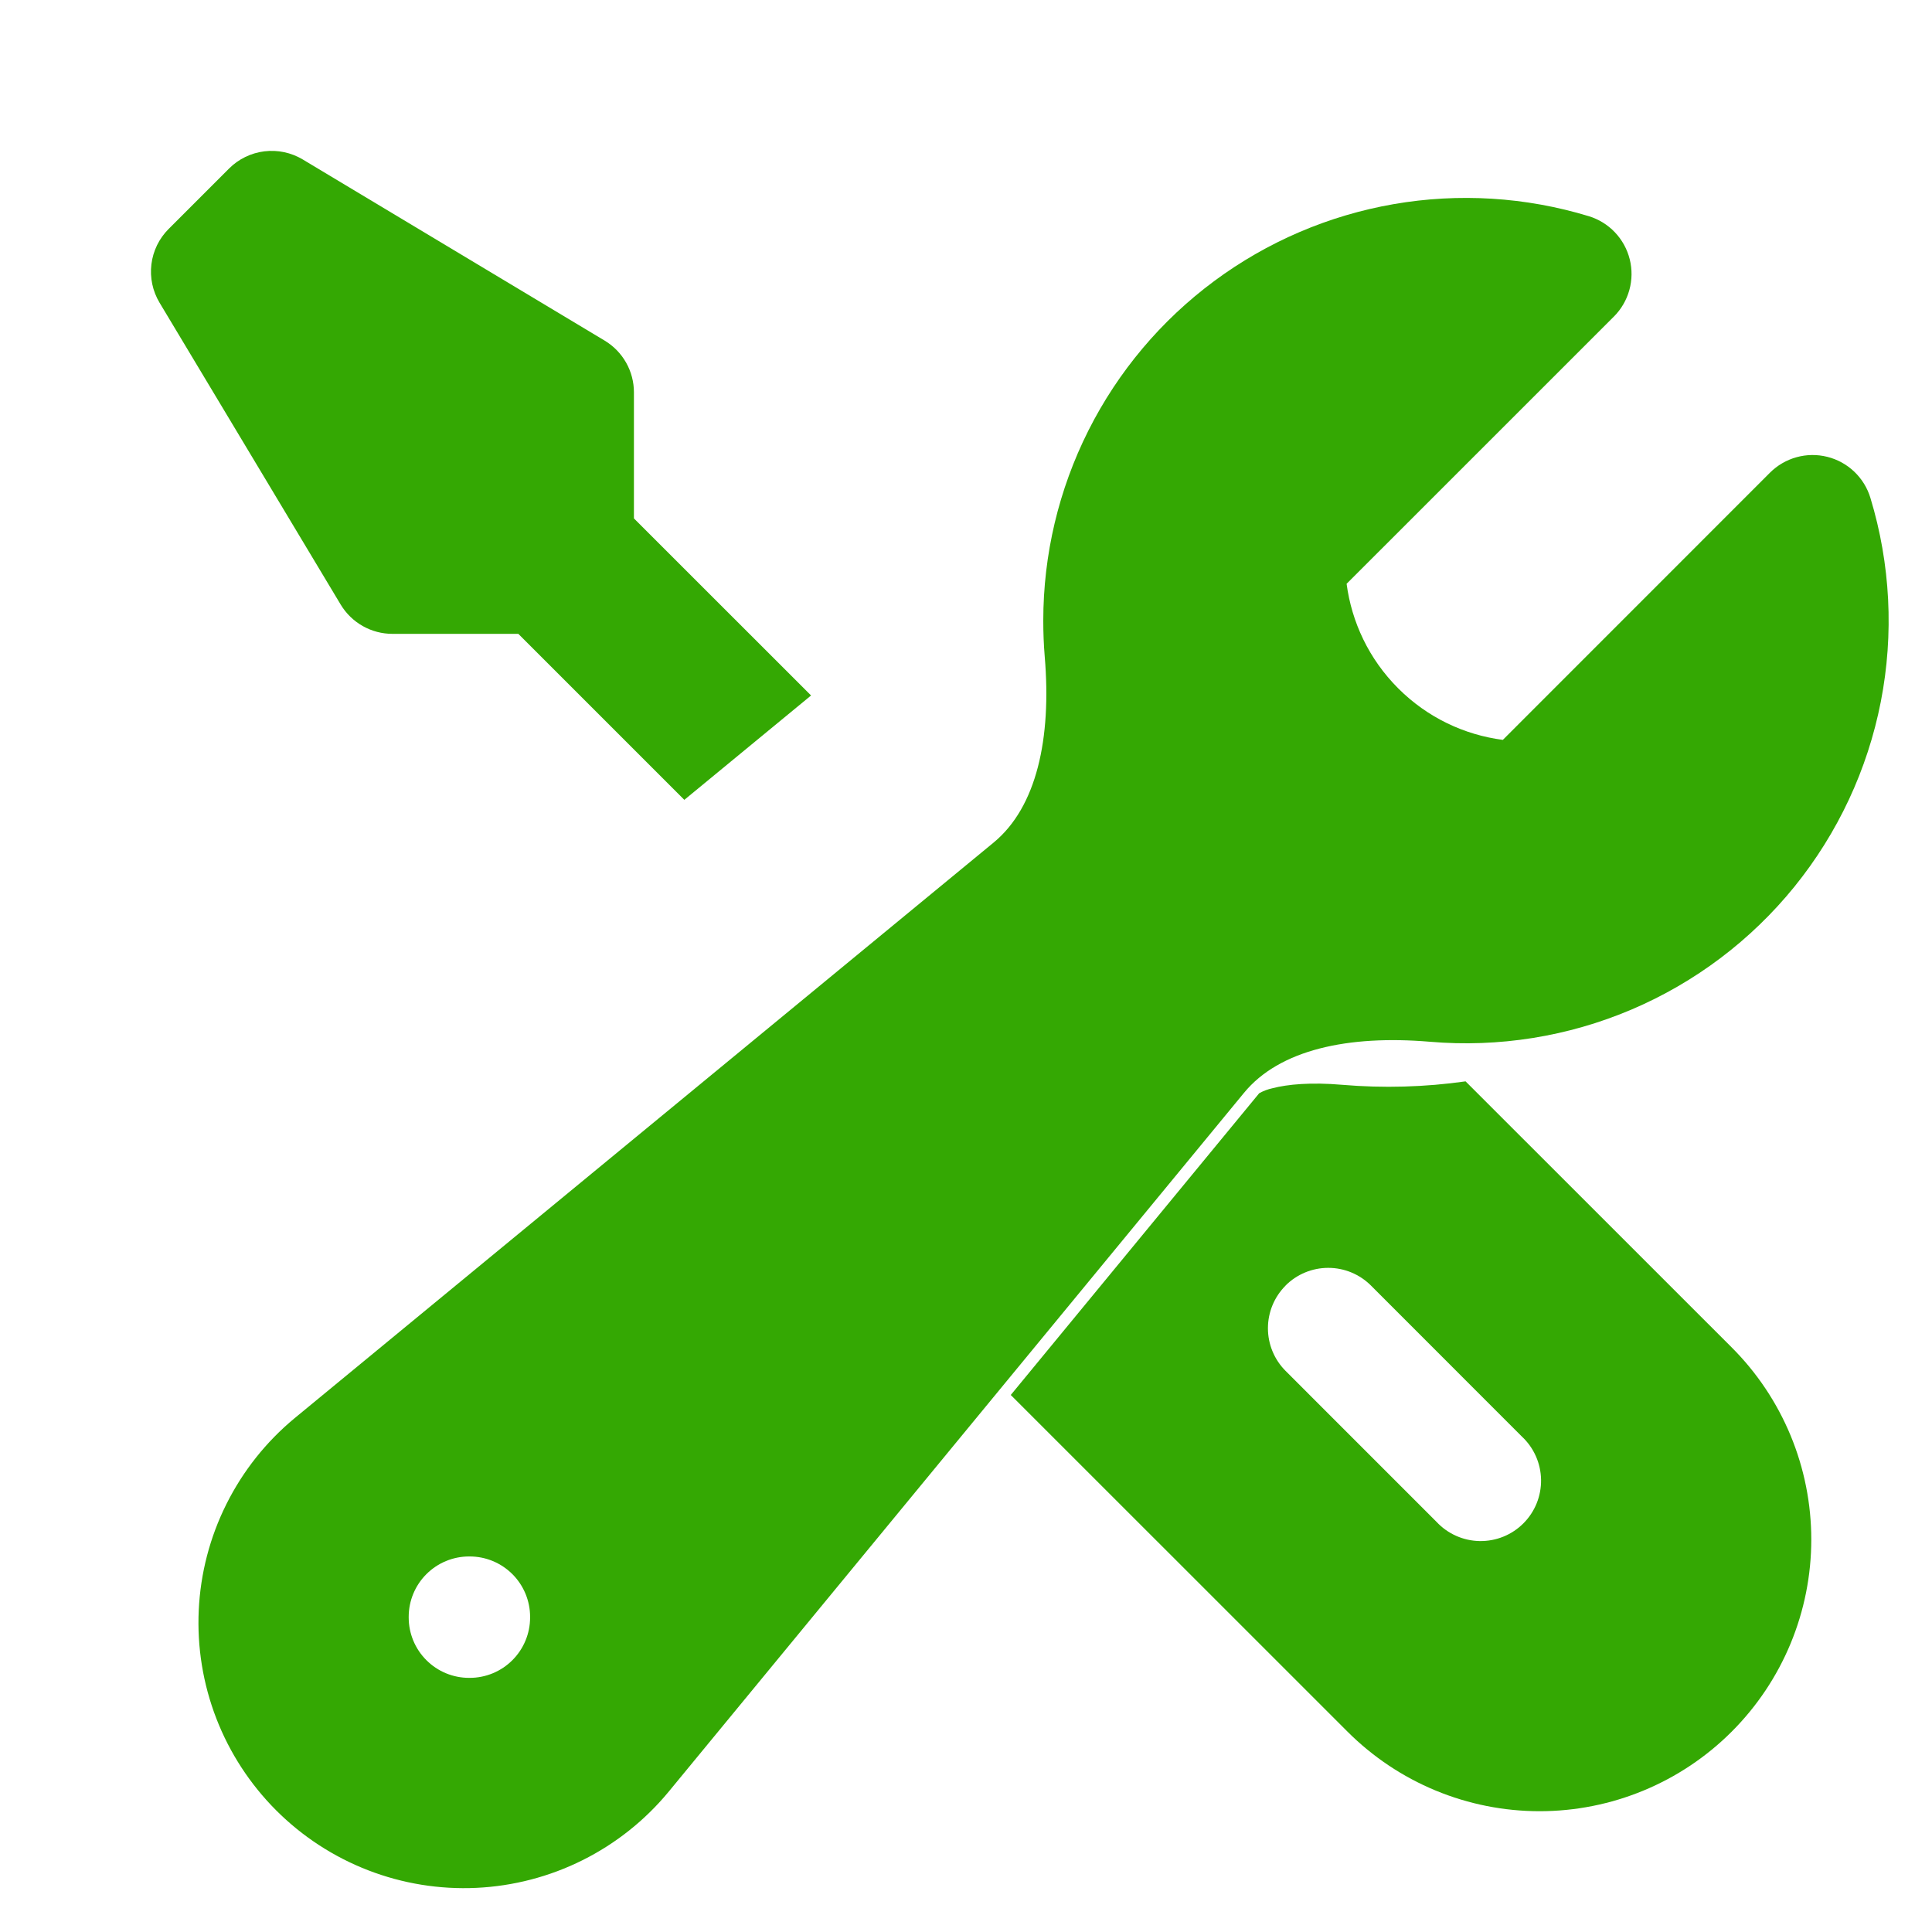<svg width="100" height="100" viewBox="0 0 100 100" fill="none" xmlns="http://www.w3.org/2000/svg">
<g clip-path="url(#clip0_222_161)">
<g filter="url(#filter0_d_222_161)">
<path fill-rule="evenodd" clip-rule="evenodd" d="M50 28.125C49.999 24.708 50.799 21.339 52.334 18.287C53.87 15.235 56.099 12.585 58.844 10.55C61.588 8.514 64.771 7.15 68.137 6.566C71.504 5.982 74.96 6.195 78.229 7.188C78.746 7.344 79.213 7.632 79.586 8.023C79.958 8.414 80.223 8.894 80.354 9.418C80.486 9.942 80.479 10.491 80.335 11.011C80.191 11.531 79.915 12.006 79.533 12.387L65.7 26.217C65.963 28.196 66.85 30.108 68.371 31.629C69.892 33.15 71.804 34.038 73.787 34.296L87.612 20.467C87.994 20.085 88.469 19.809 88.989 19.665C89.509 19.521 90.058 19.514 90.582 19.646C91.106 19.777 91.586 20.042 91.977 20.414C92.368 20.787 92.656 21.254 92.812 21.771C93.851 25.191 94.035 28.814 93.35 32.322C92.664 35.83 91.129 39.116 88.88 41.894C86.63 44.671 83.734 46.855 80.445 48.255C77.156 49.654 73.574 50.226 70.013 49.921C65.771 49.562 62.221 50.337 60.392 52.562L30.6 88.75C29.38 90.224 27.866 91.427 26.154 92.282C24.443 93.137 22.571 93.625 20.66 93.715C18.749 93.805 16.84 93.495 15.056 92.805C13.271 92.115 11.651 91.059 10.298 89.707C8.945 88.354 7.889 86.734 7.198 84.949C6.508 83.165 6.197 81.256 6.287 79.345C6.376 77.434 6.864 75.562 7.719 73.851C8.574 72.139 9.776 70.624 11.25 69.404L47.433 39.608C49.654 37.775 50.433 34.229 50.075 29.988C50.024 29.368 49.999 28.747 50 28.125ZM17.154 79.688C17.154 78.859 17.483 78.064 18.07 77.478C18.655 76.892 19.45 76.562 20.279 76.562H20.312C21.141 76.562 21.936 76.892 22.522 77.478C23.108 78.064 23.438 78.859 23.438 79.688V79.721C23.438 80.55 23.108 81.344 22.522 81.93C21.936 82.517 21.141 82.846 20.312 82.846H20.279C19.45 82.846 18.655 82.517 18.07 81.93C17.483 81.344 17.154 80.55 17.154 79.721V79.688Z" fill="#34A803"/>
</g>
<path d="M41.983 36L32.812 26.833V20.308C32.812 19.769 32.673 19.238 32.407 18.769C32.141 18.299 31.758 17.907 31.296 17.629L15.671 8.254C15.073 7.896 14.373 7.748 13.681 7.833C12.99 7.918 12.347 8.232 11.854 8.725L8.729 11.85C8.236 12.343 7.922 12.986 7.837 13.677C7.752 14.369 7.9 15.069 8.258 15.667L17.633 31.292C17.911 31.754 18.304 32.137 18.773 32.403C19.243 32.669 19.773 32.808 20.312 32.808H26.829L35.421 41.4L41.983 35.996V36Z" fill="#34A803"/>
<path fill-rule="evenodd" clip-rule="evenodd" d="M52.317 72.204L69.746 89.629C71.052 90.935 72.602 91.971 74.308 92.678C76.014 93.384 77.843 93.748 79.69 93.748C81.536 93.748 83.365 93.384 85.071 92.678C86.777 91.971 88.328 90.935 89.633 89.629C90.939 88.323 91.975 86.773 92.682 85.067C93.388 83.361 93.752 81.532 93.752 79.685C93.752 77.839 93.388 76.01 92.682 74.304C91.975 72.598 90.939 71.047 89.633 69.742L75.858 55.971C73.747 56.27 71.608 56.33 69.483 56.15C67.842 56.008 66.642 56.125 65.871 56.325C65.627 56.377 65.392 56.465 65.175 56.587L52.317 72.204ZM66.542 66.537C67.128 65.952 67.922 65.624 68.75 65.624C69.578 65.624 70.372 65.952 70.958 66.537L78.771 74.354C79.078 74.64 79.324 74.985 79.495 75.369C79.666 75.752 79.757 76.166 79.765 76.585C79.772 77.005 79.695 77.422 79.538 77.811C79.381 78.2 79.147 78.553 78.85 78.85C78.553 79.147 78.2 79.381 77.811 79.538C77.422 79.695 77.005 79.772 76.585 79.765C76.166 79.758 75.752 79.666 75.369 79.495C74.985 79.324 74.64 79.078 74.354 78.771L66.542 70.958C65.956 70.372 65.628 69.578 65.628 68.75C65.628 67.922 65.956 67.128 66.542 66.542V66.537Z" fill="#34A803"/>
</g>
<defs>
<filter id="filter0_d_222_161" x="6.272" y="6.244" width="95.484" height="95.486" filterUnits="userSpaceOnUse" color-interpolation-filters="sRGB">
<feFlood flood-opacity="0" result="BackgroundImageFix"/>
<feColorMatrix in="SourceAlpha" type="matrix" values="0 0 0 0 0 0 0 0 0 0 0 0 0 0 0 0 0 0 127 0" result="hardAlpha"/>
<feOffset dx="4" dy="4"/>
<feGaussianBlur stdDeviation="2"/>
<feComposite in2="hardAlpha" operator="out"/>
<feColorMatrix type="matrix" values="0 0 0 0 0 0 0 0 0 0 0 0 0 0 0 0 0 0 0.25 0"/>
<feBlend mode="normal" in2="BackgroundImageFix" result="effect1_dropShadow_222_161"/>
<feBlend mode="normal" in="SourceGraphic" in2="effect1_dropShadow_222_161" result="shape"/>
</filter>
<clipPath id="clip0_222_161">
<rect width="100" height="100" fill="white"/>
</clipPath>
</defs>
</svg>
